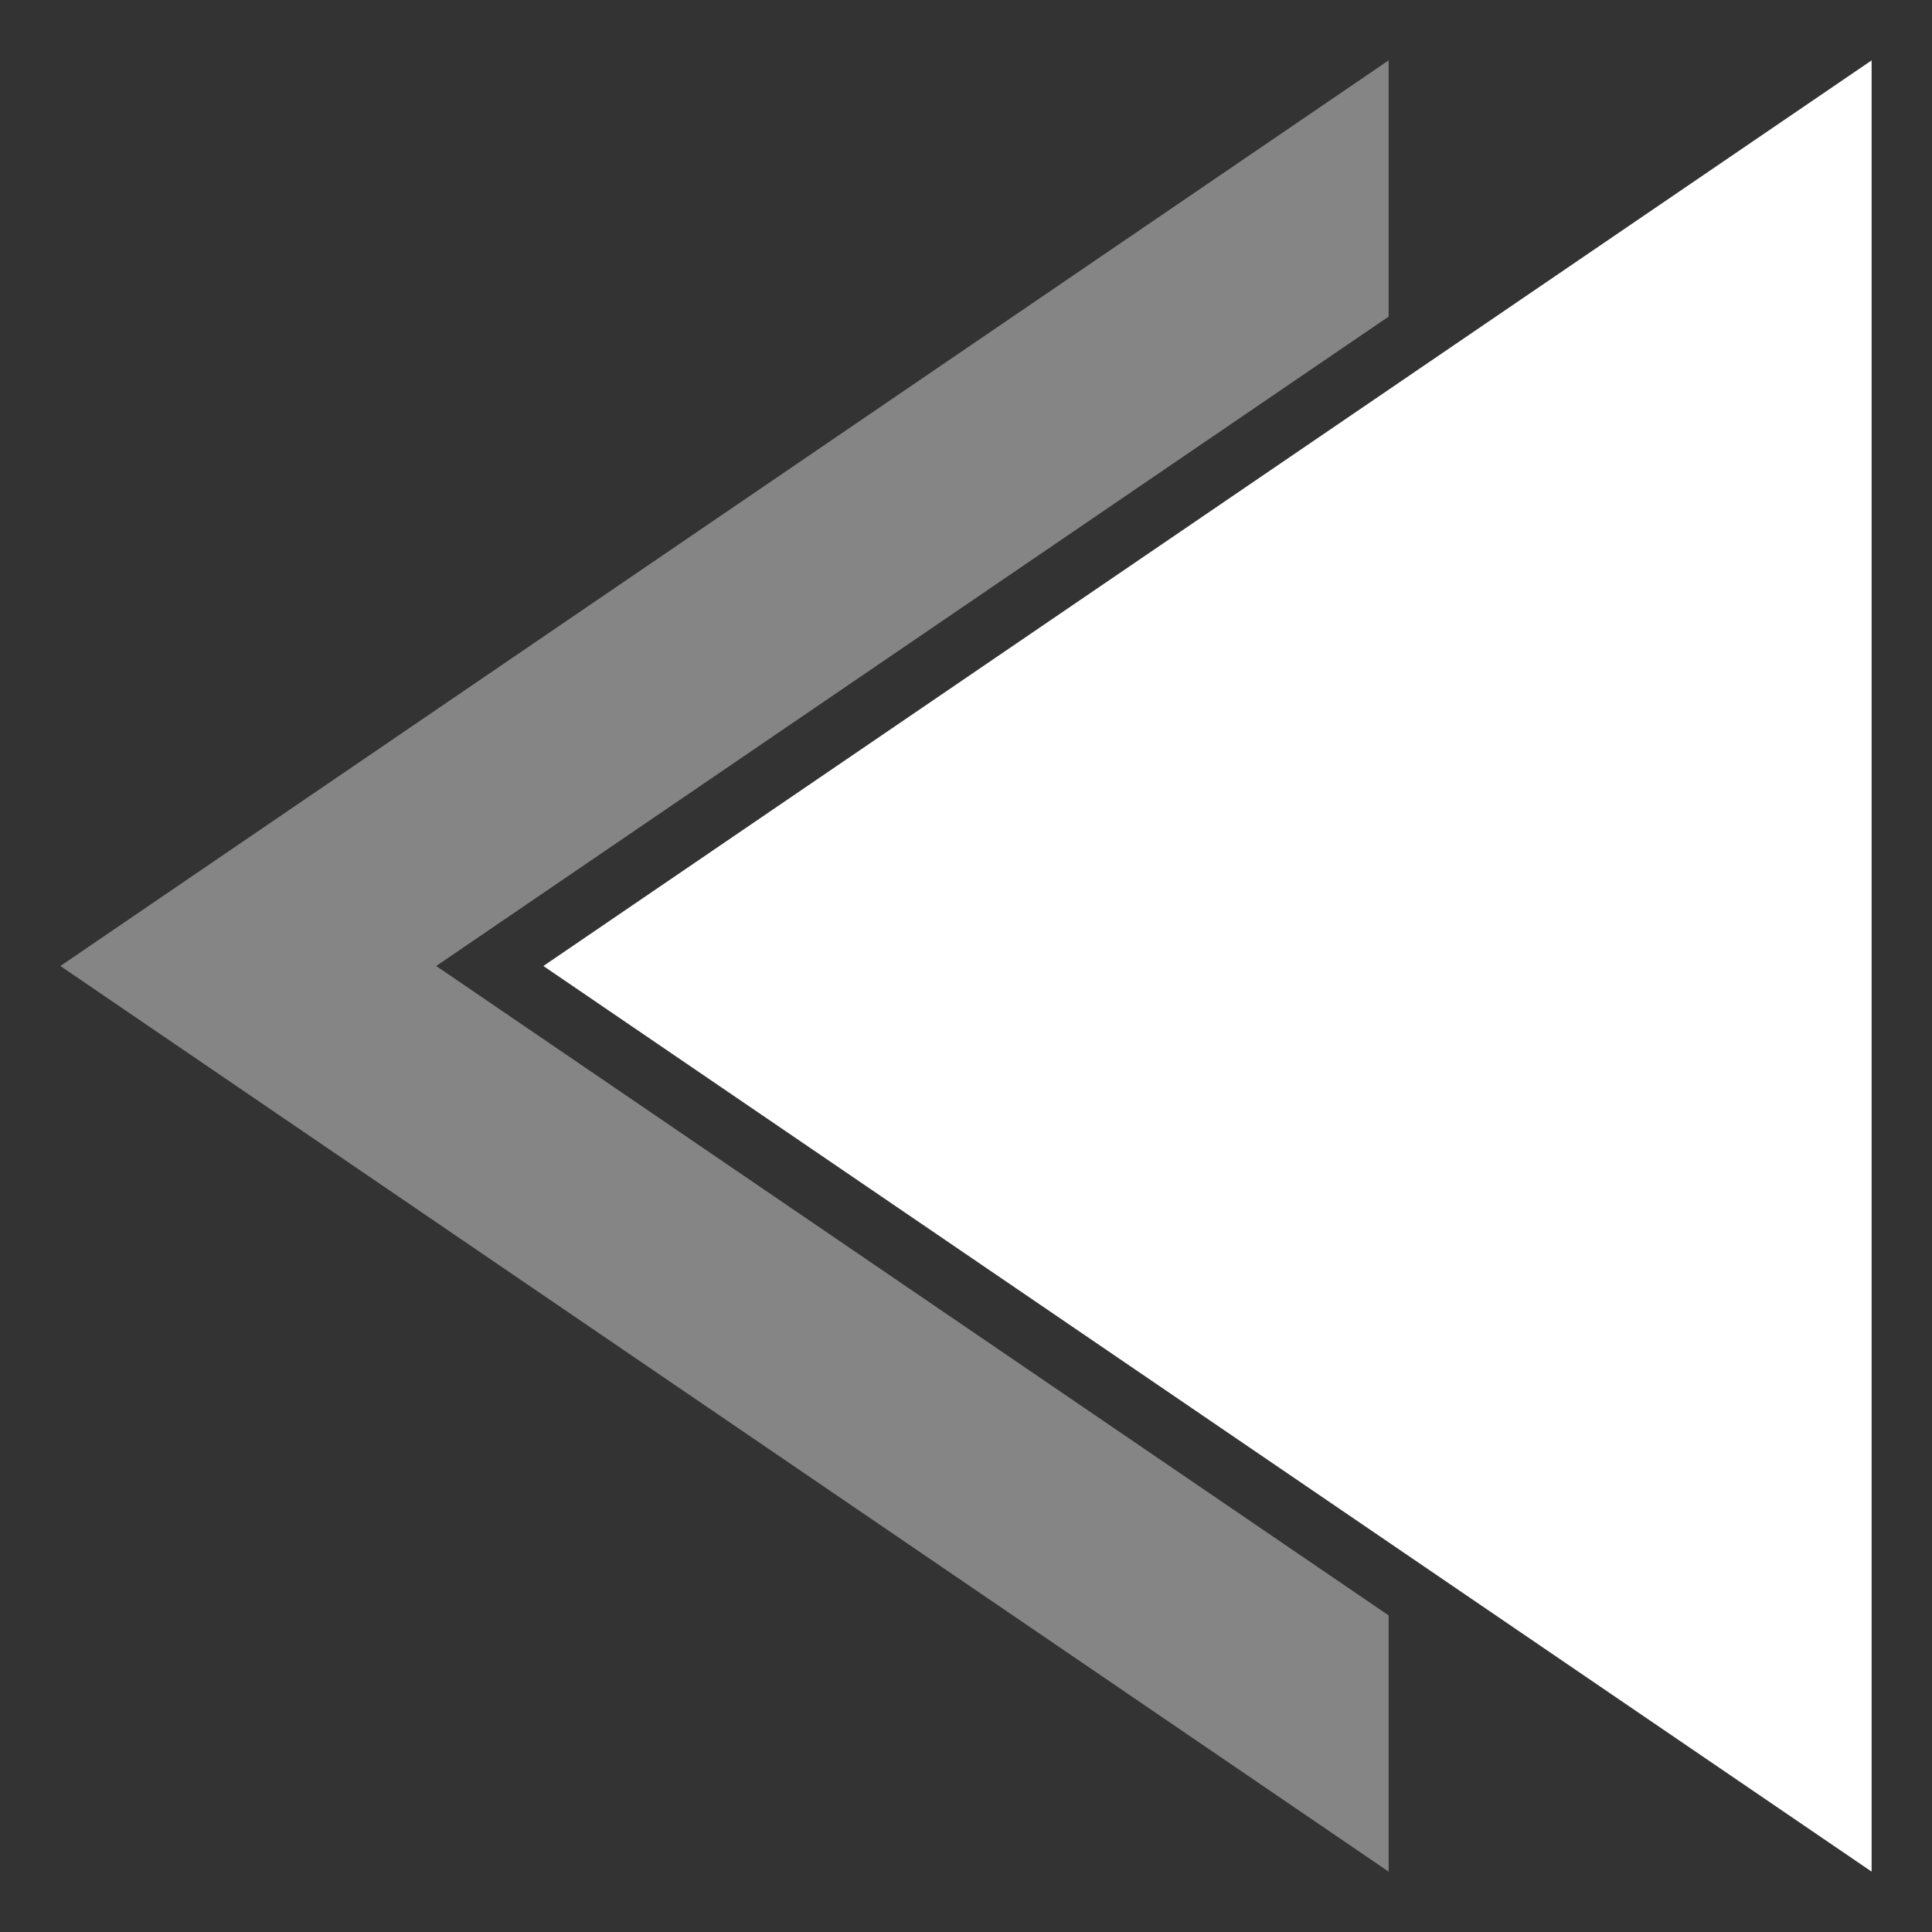 <?xml version="1.0" encoding="UTF-8"?>
<svg width="32px" height="32px" viewBox="0 0 32 32" version="1.1" xmlns="http://www.w3.org/2000/svg" xmlns:xlink="http://www.w3.org/1999/xlink">
    <rect x="0" y="0" width="32" height="32" fill="#333333" stroke="none"/>
    <!-- Generator: Sketch 55.2 (78181) - https://sketchapp.com -->
    <title>rewind</title>
    <desc>Created with Sketch.</desc>
    <g id="rewind" stroke="none" stroke-width="1" fill="none" fill-rule="evenodd">
        <g transform="translate(1, 1)" fill="#FFFFFF">
            <polygon id="Combined-Shape" points="30 30 8 15 30 0"></polygon>
            <polygon id="Combined-Shape-path" fill-opacity="0.4" points="22 4.244 22 0 0 15 22 30 22 25.756 6.225 15"></polygon>
        </g>
    </g>
</svg>